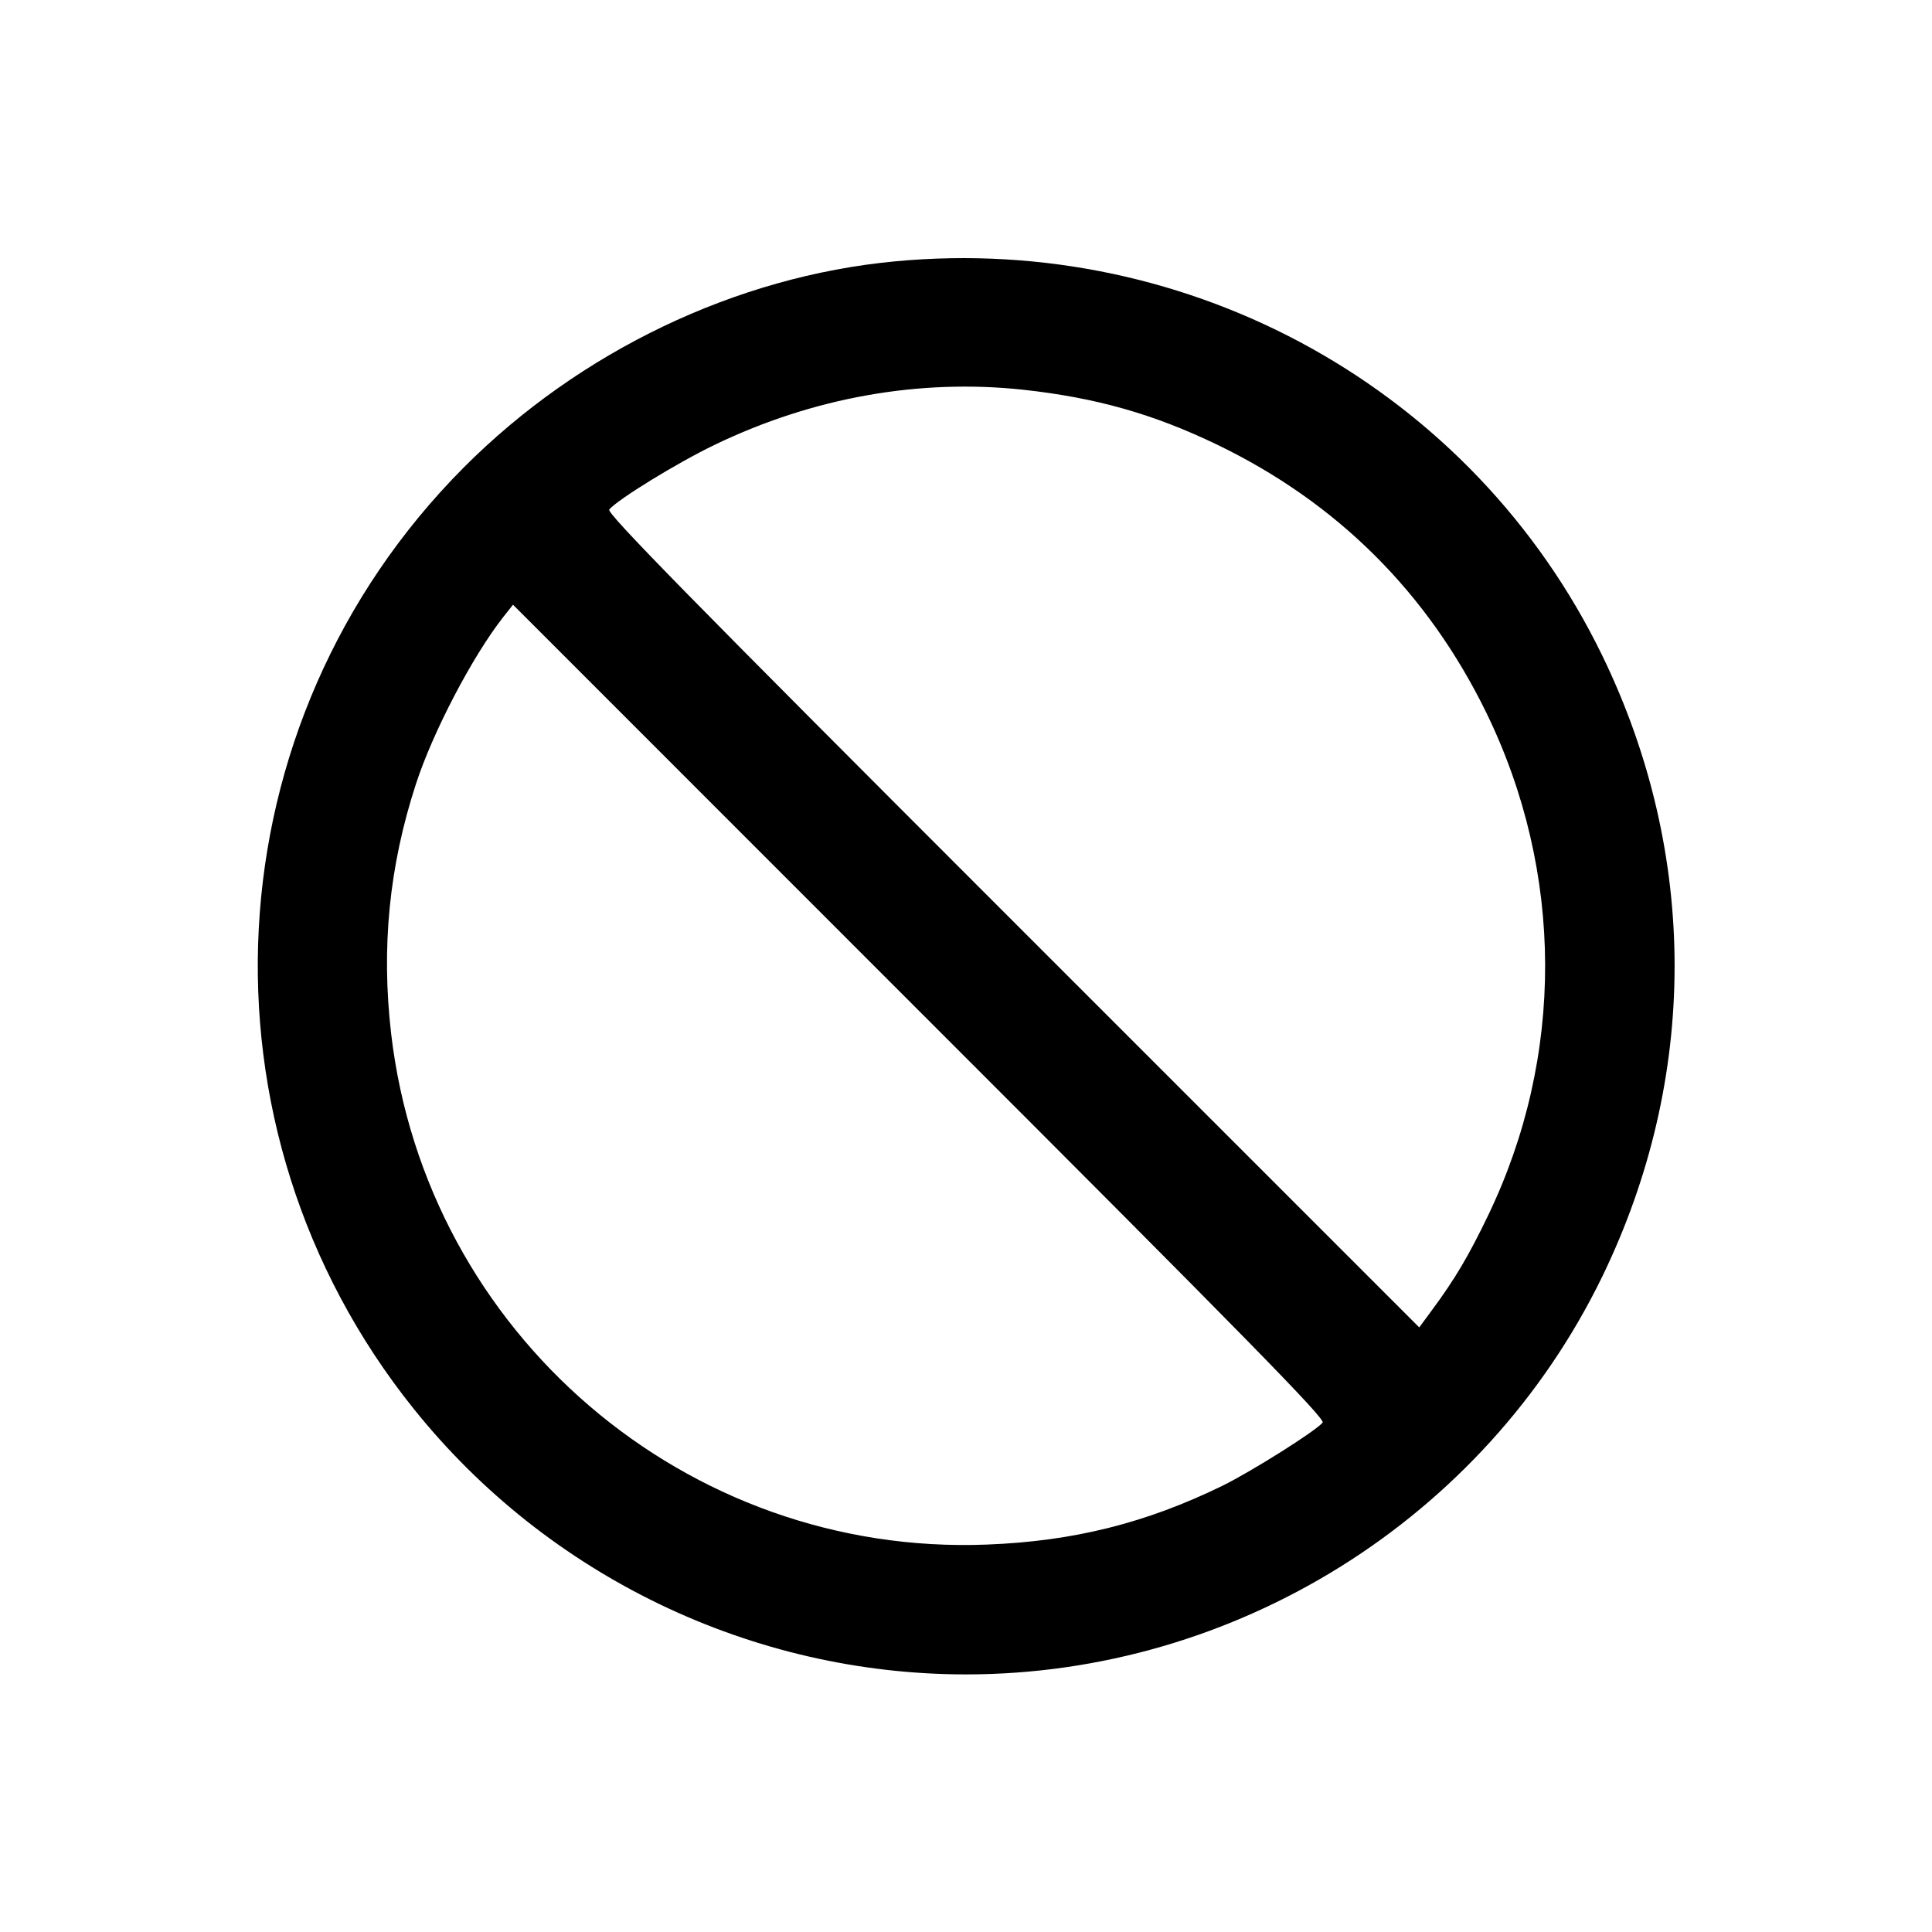 <svg width="15" height="15" viewBox="0 0 15 15" xmlns="http://www.w3.org/2000/svg"><path d="M6.950 2.029 C 5.715 2.145,4.500 2.727,3.600 3.630 C 1.627 5.613,1.460 8.753,3.212 10.938 C 4.254 12.238,5.840 13.000,7.500 13.000 C 9.593 13.000,11.525 11.792,12.439 9.913 C 13.189 8.369,13.189 6.631,12.439 5.088 C 11.438 3.029,9.254 1.812,6.950 2.029 M7.945 3.026 C 8.510 3.088,8.955 3.214,9.449 3.452 C 10.382 3.902,11.085 4.602,11.540 5.534 C 12.144 6.773,12.149 8.203,11.552 9.440 C 11.403 9.750,11.294 9.934,11.119 10.170 L 11.019 10.306 7.861 7.148 C 5.345 4.633,4.708 3.983,4.730 3.956 C 4.795 3.878,5.260 3.592,5.550 3.453 C 6.311 3.086,7.138 2.939,7.945 3.026 M10.269 11.045 C 10.213 11.112,9.719 11.423,9.492 11.535 C 8.898 11.825,8.336 11.966,7.663 11.992 C 5.328 12.084,3.309 10.352,3.037 8.027 C 2.959 7.358,3.021 6.726,3.229 6.088 C 3.360 5.684,3.669 5.094,3.907 4.791 L 3.983 4.695 7.140 7.853 C 9.700 10.412,10.292 11.017,10.269 11.045 " stroke="none" fill-rule="evenodd" fill="black"></path></svg>